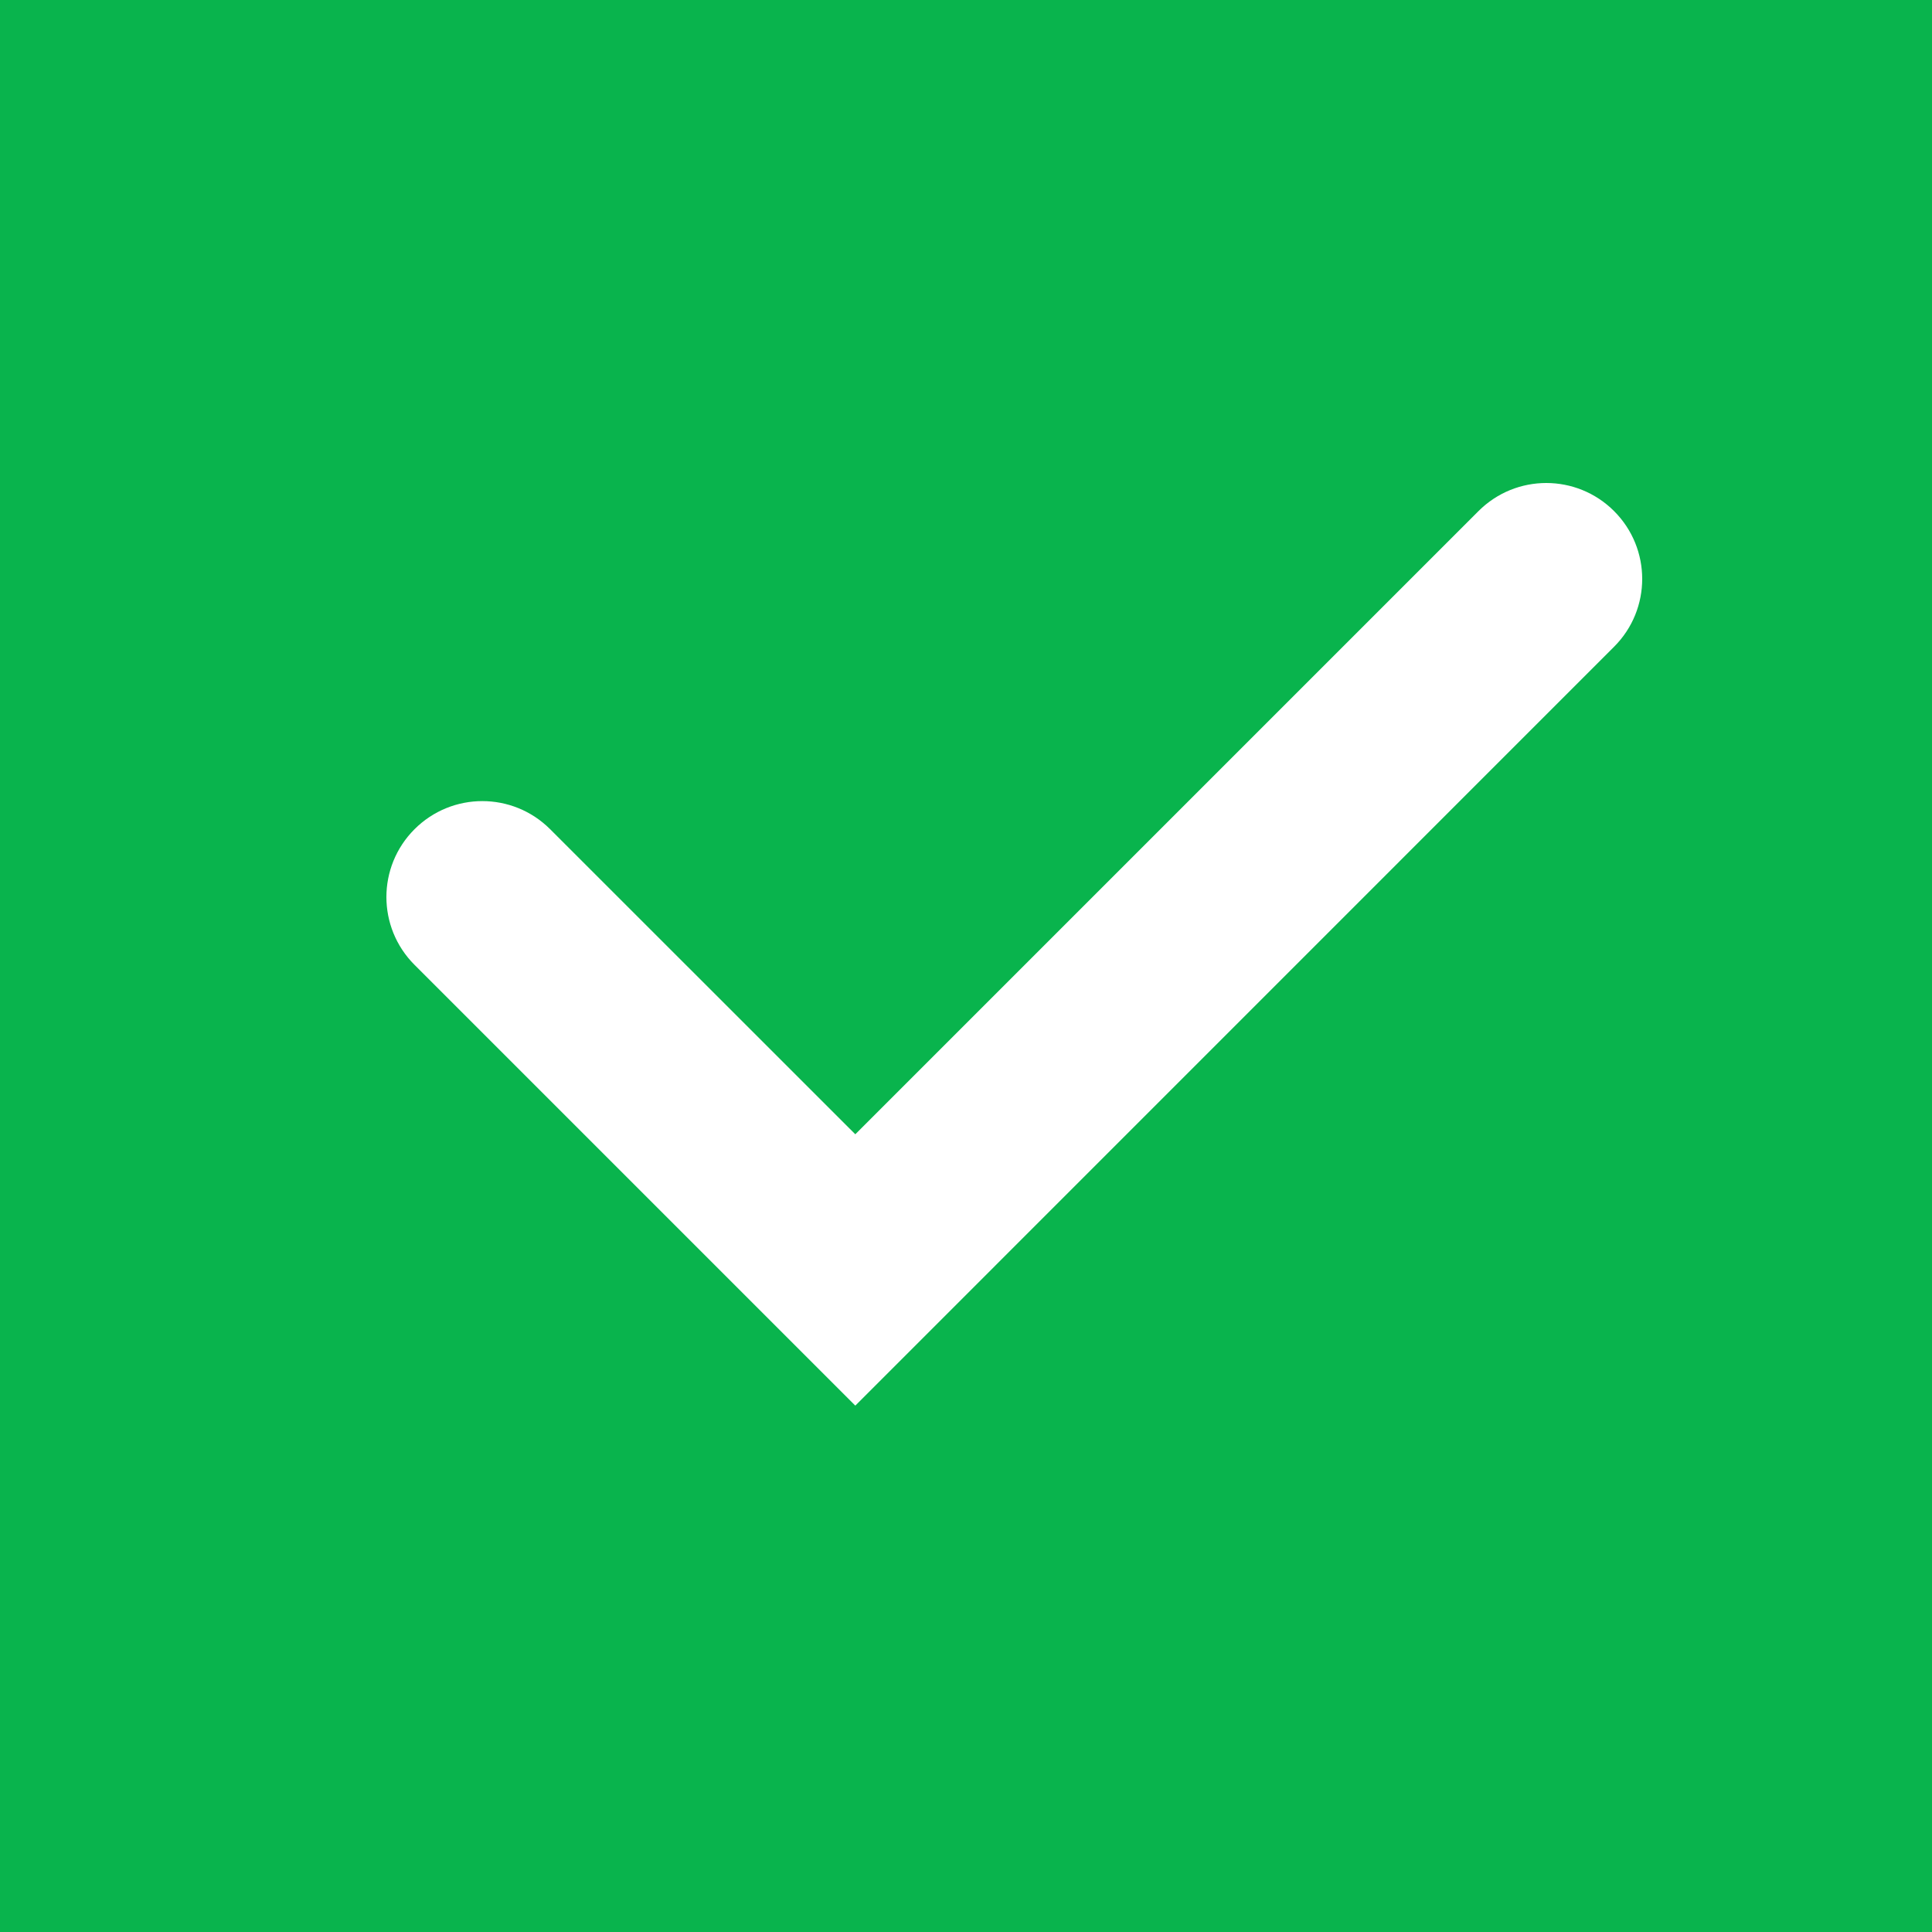 <svg width="20" height="20" viewBox="0 0 20 20" fill="none" xmlns="http://www.w3.org/2000/svg">
<rect width="20" height="20" fill="#09B44D"/>
<path fill-rule="evenodd" clip-rule="evenodd" d="M8.854 11.742L15.305 5.291C15.693 4.903 16.321 4.903 16.709 5.291C17.097 5.679 17.097 6.307 16.709 6.695L8.854 14.551L4.291 9.988C3.903 9.6 3.903 8.972 4.291 8.584C4.679 8.196 5.307 8.196 5.695 8.584L8.854 11.742Z" fill="white"/>
</svg>
